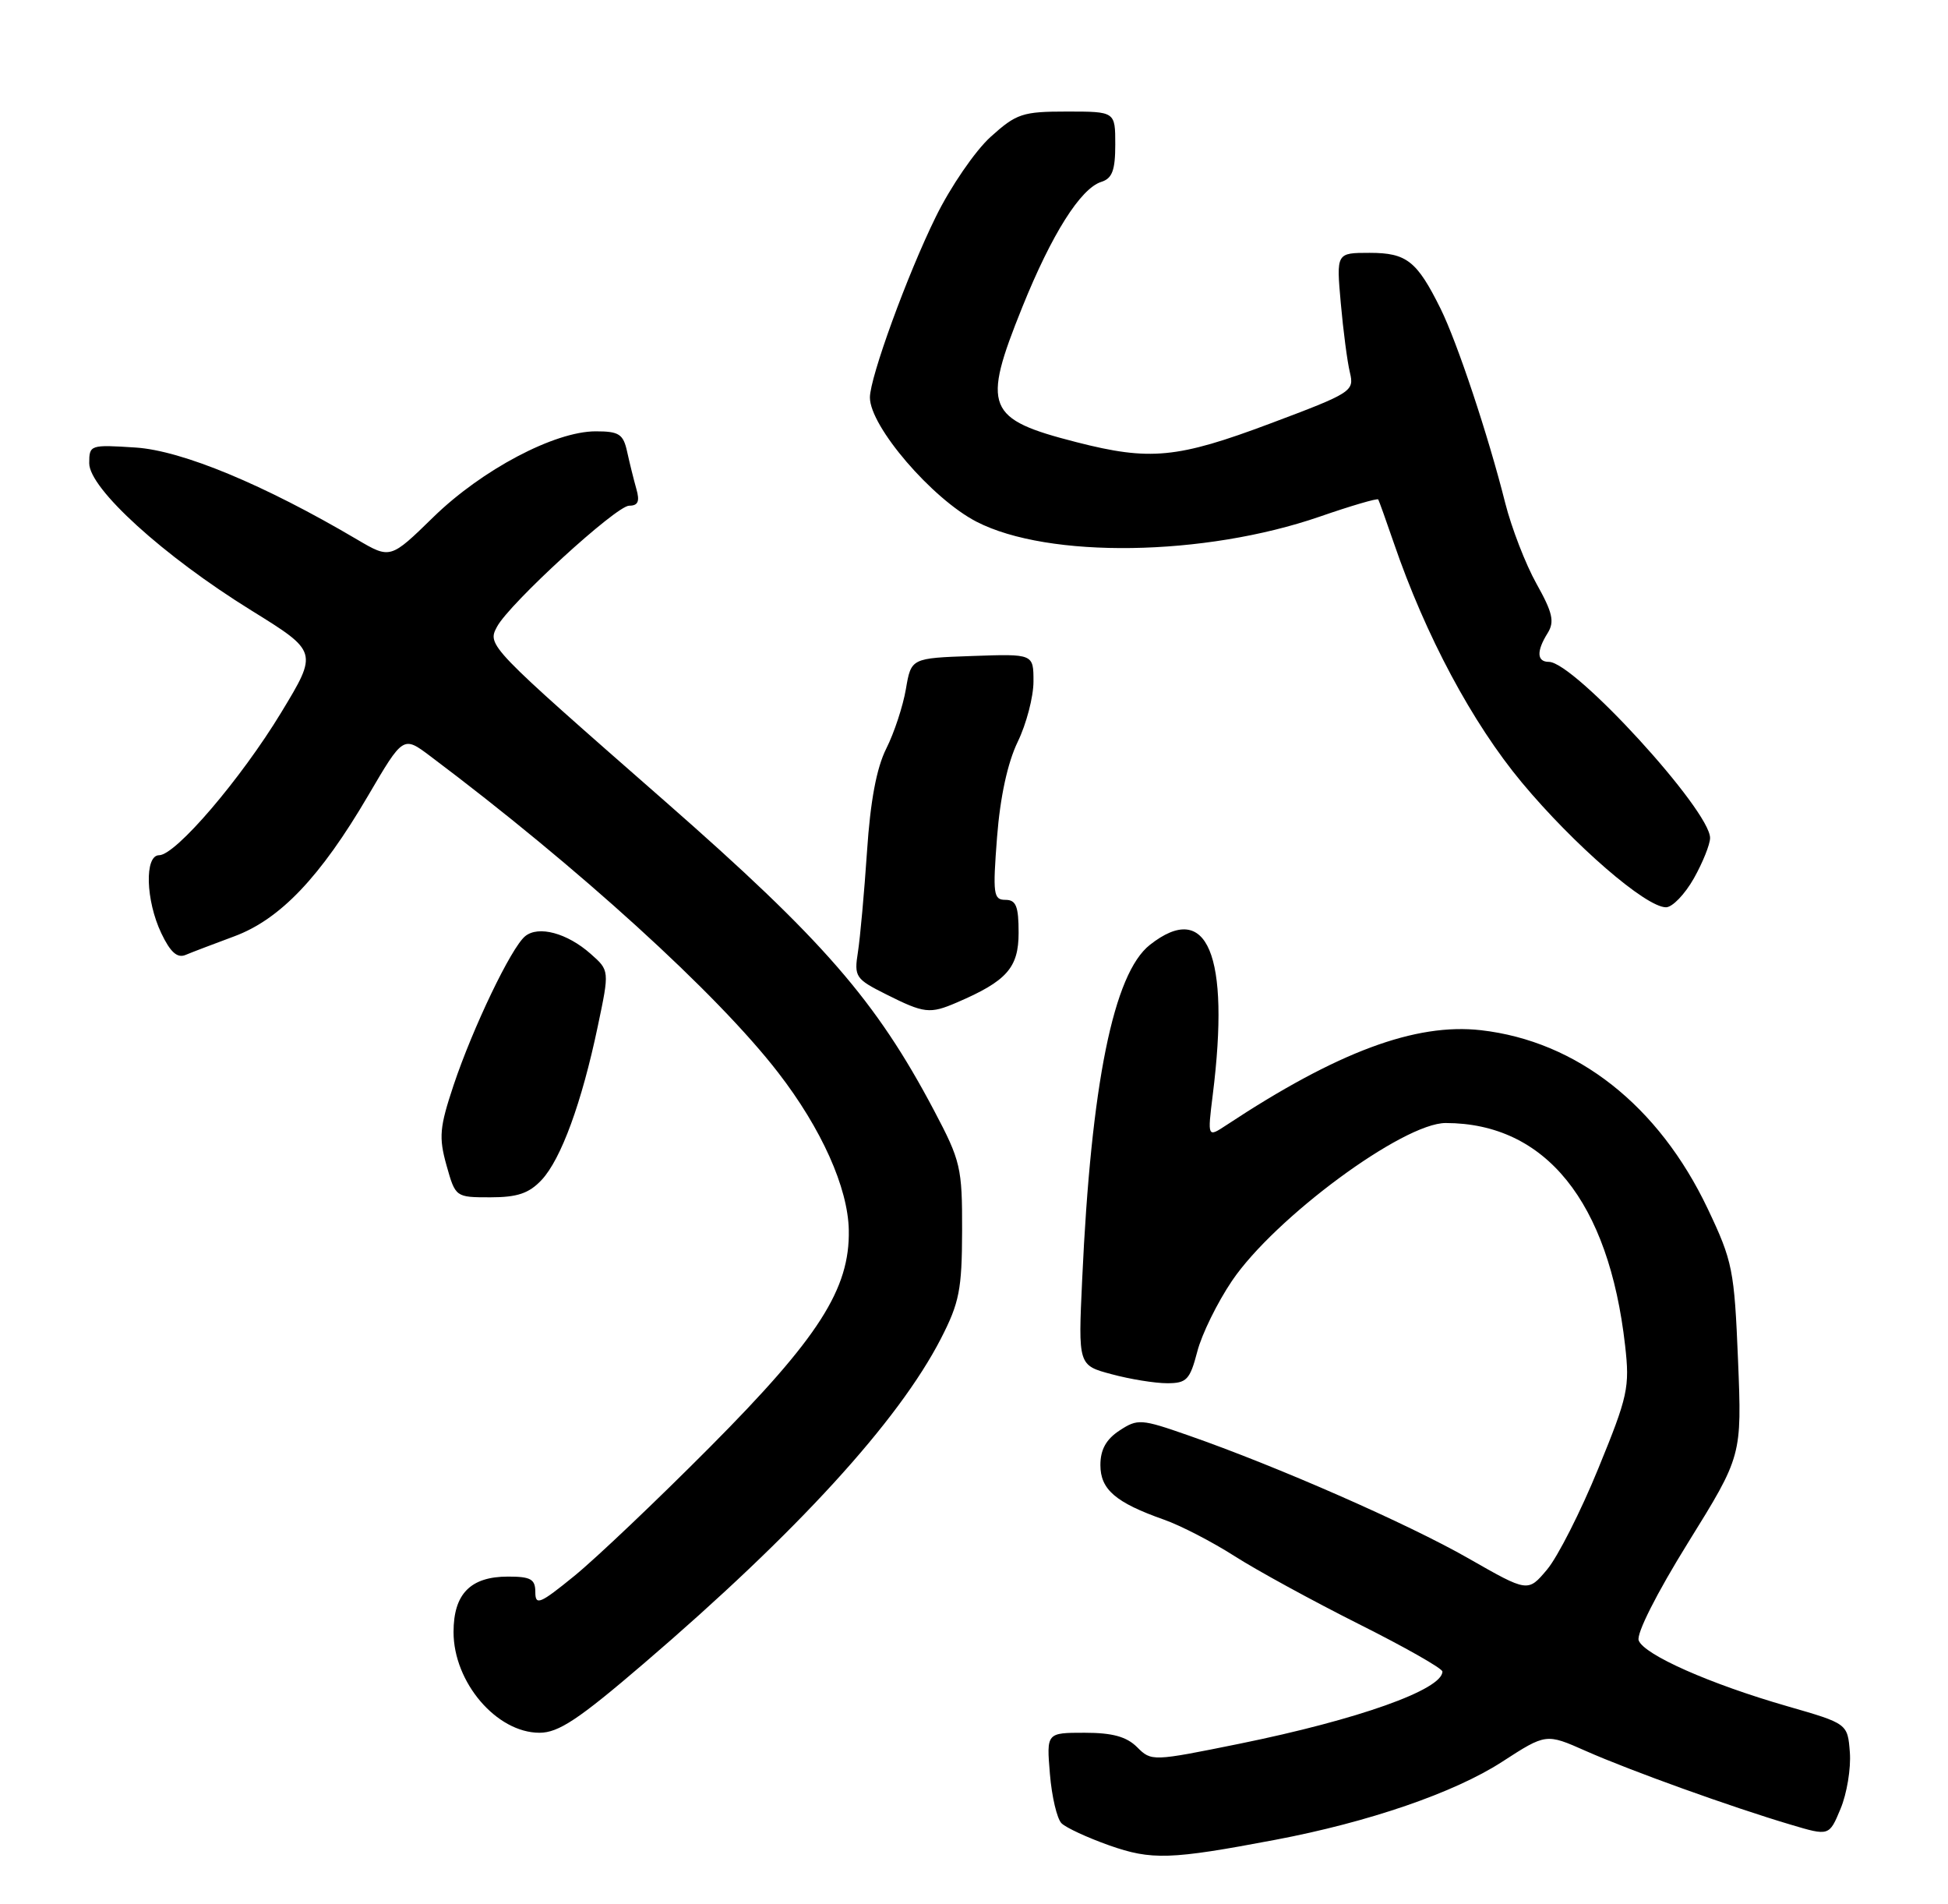 <?xml version="1.0" encoding="UTF-8" standalone="no"?>
<!DOCTYPE svg PUBLIC "-//W3C//DTD SVG 1.1//EN" "http://www.w3.org/Graphics/SVG/1.1/DTD/svg11.dtd" >
<svg xmlns="http://www.w3.org/2000/svg" xmlns:xlink="http://www.w3.org/1999/xlink" version="1.1" viewBox="0 0 262 256">
 <g >
 <path fill="currentColor"
d=" M 171.50 247.40 C 184.08 245.02 195.59 241.07 202.02 236.91 C 207.94 233.08 207.94 233.08 213.29 235.45 C 219.29 238.11 232.94 243.01 240.82 245.35 C 246.02 246.90 246.02 246.90 247.55 243.22 C 248.40 241.19 248.96 237.79 248.80 235.65 C 248.50 231.77 248.50 231.77 240.38 229.43 C 229.99 226.44 221.14 222.52 220.40 220.59 C 220.06 219.70 222.81 214.25 227.05 207.42 C 234.28 195.77 234.28 195.77 233.76 182.90 C 233.26 170.74 233.04 169.61 229.68 162.53 C 223.08 148.65 212.10 140.01 199.19 138.53 C 190.38 137.53 179.85 141.45 164.95 151.29 C 162.40 152.97 162.40 152.97 163.11 147.23 C 165.47 128.36 162.38 120.98 154.66 127.05 C 149.76 130.90 146.75 145.76 145.55 172.04 C 145.01 183.59 145.01 183.59 149.52 184.79 C 152.00 185.46 155.35 186.00 156.98 186.00 C 159.60 186.00 160.04 185.54 161.03 181.75 C 161.63 179.41 163.74 175.13 165.70 172.23 C 171.45 163.75 188.72 151.00 194.45 151.01 C 207.87 151.03 216.38 161.58 218.57 180.91 C 219.21 186.56 218.96 187.72 214.96 197.48 C 212.60 203.26 209.50 209.36 208.08 211.05 C 205.50 214.12 205.50 214.12 197.52 209.56 C 189.35 204.89 171.74 197.16 159.82 193.01 C 153.47 190.79 153.01 190.76 150.57 192.36 C 148.77 193.54 148.00 194.93 148.00 197.00 C 148.00 200.29 150.04 202.05 156.57 204.35 C 158.79 205.13 163.06 207.34 166.05 209.25 C 169.05 211.17 176.56 215.27 182.75 218.38 C 188.94 221.48 194.00 224.35 194.00 224.77 C 194.00 227.20 182.67 231.23 166.69 234.48 C 155.00 236.85 154.86 236.86 152.94 234.94 C 151.52 233.52 149.61 233.00 145.88 233.00 C 140.75 233.00 140.75 233.00 141.21 238.54 C 141.46 241.58 142.16 244.56 142.77 245.17 C 143.37 245.77 146.25 247.10 149.18 248.14 C 154.89 250.15 157.40 250.07 171.50 247.40 Z  M 86.61 223.67 C 107.21 206.02 120.82 191.13 126.55 180.00 C 129.03 175.17 129.38 173.40 129.40 165.50 C 129.42 156.99 129.21 156.11 125.63 149.33 C 117.81 134.54 110.72 126.40 89.50 107.80 C 65.58 86.85 65.51 86.78 66.85 84.27 C 68.52 81.15 82.88 68.00 84.62 68.00 C 85.82 68.00 86.07 67.42 85.59 65.75 C 85.24 64.51 84.68 62.26 84.35 60.75 C 83.83 58.37 83.27 58.00 80.12 58.00 C 74.59 58.00 64.81 63.17 58.29 69.53 C 52.50 75.18 52.50 75.18 48.00 72.53 C 35.54 65.18 24.49 60.59 18.25 60.18 C 12.12 59.78 12.00 59.82 12.00 62.29 C 12.00 65.69 21.98 74.76 33.78 82.07 C 42.77 87.64 42.77 87.64 37.82 95.81 C 32.41 104.73 23.63 115.00 21.40 115.00 C 19.42 115.00 19.59 121.08 21.70 125.50 C 22.91 128.04 23.84 128.87 24.95 128.41 C 25.80 128.05 28.75 126.93 31.50 125.91 C 37.68 123.62 43.09 117.94 49.51 106.99 C 54.23 98.94 54.23 98.94 57.86 101.67 C 77.77 116.62 96.49 133.64 104.67 144.24 C 110.49 151.77 114.05 159.71 114.16 165.40 C 114.32 173.31 110.13 179.86 95.50 194.57 C 88.35 201.76 80.14 209.56 77.25 211.91 C 72.62 215.68 72.00 215.94 72.00 214.09 C 72.00 212.35 71.39 212.00 68.33 212.00 C 63.28 212.00 61.00 214.32 61.00 219.46 C 61.00 226.22 66.79 233.00 72.56 233.00 C 75.12 233.00 77.83 231.20 86.61 223.67 Z  M 72.84 158.67 C 75.46 155.88 78.25 148.26 80.40 138.00 C 81.98 130.50 81.98 130.50 79.44 128.26 C 76.28 125.46 72.40 124.42 70.62 125.90 C 68.74 127.46 63.60 138.18 61.00 145.94 C 59.12 151.59 59.00 152.92 60.05 156.69 C 61.26 160.99 61.27 161.00 65.96 161.00 C 69.58 161.00 71.15 160.47 72.84 158.67 Z  M 128.70 134.80 C 135.41 131.92 137.00 130.13 137.00 125.43 C 137.00 121.85 136.66 121.00 135.22 121.00 C 133.61 121.00 133.51 120.23 134.10 112.57 C 134.52 107.16 135.52 102.56 136.88 99.75 C 138.05 97.34 139.00 93.69 139.00 91.64 C 139.00 87.92 139.00 87.92 130.78 88.21 C 122.55 88.50 122.55 88.50 121.84 92.66 C 121.45 94.94 120.27 98.54 119.20 100.66 C 117.89 103.27 117.06 107.71 116.61 114.50 C 116.24 120.00 115.69 126.08 115.39 128.01 C 114.86 131.35 115.06 131.64 119.17 133.70 C 124.31 136.28 125.05 136.37 128.70 134.80 Z  M 227.82 118.11 C 229.02 115.98 230.00 113.53 230.00 112.68 C 230.00 108.95 211.73 89.00 208.32 89.00 C 206.69 89.00 206.63 87.56 208.16 85.12 C 209.10 83.60 208.83 82.38 206.65 78.49 C 205.18 75.86 203.29 70.97 202.44 67.61 C 200.17 58.57 196.00 46.05 193.75 41.50 C 190.57 35.09 189.19 34.00 184.21 34.00 C 179.73 34.00 179.73 34.00 180.33 40.75 C 180.66 44.46 181.21 48.67 181.56 50.10 C 182.16 52.61 181.82 52.83 170.84 56.95 C 158.34 61.64 154.67 61.99 144.79 59.46 C 132.63 56.35 132.03 54.85 137.50 41.29 C 141.45 31.49 145.33 25.35 148.11 24.46 C 149.59 24.00 150.00 22.90 150.00 19.43 C 150.00 15.00 150.00 15.00 143.50 15.00 C 137.52 15.00 136.71 15.27 133.23 18.41 C 131.16 20.28 127.84 25.12 125.86 29.16 C 122.03 36.94 117.00 50.75 117.00 53.45 C 117.00 57.34 125.35 67.06 131.33 70.15 C 141.00 75.14 161.97 74.83 177.50 69.47 C 181.71 68.01 185.25 66.98 185.37 67.16 C 185.48 67.35 186.42 69.97 187.46 73.00 C 191.73 85.47 198.02 97.22 204.69 105.23 C 211.70 113.64 221.36 122.00 224.07 122.00 C 224.93 122.00 226.61 120.25 227.82 118.11 Z "/>
</g>
</svg>